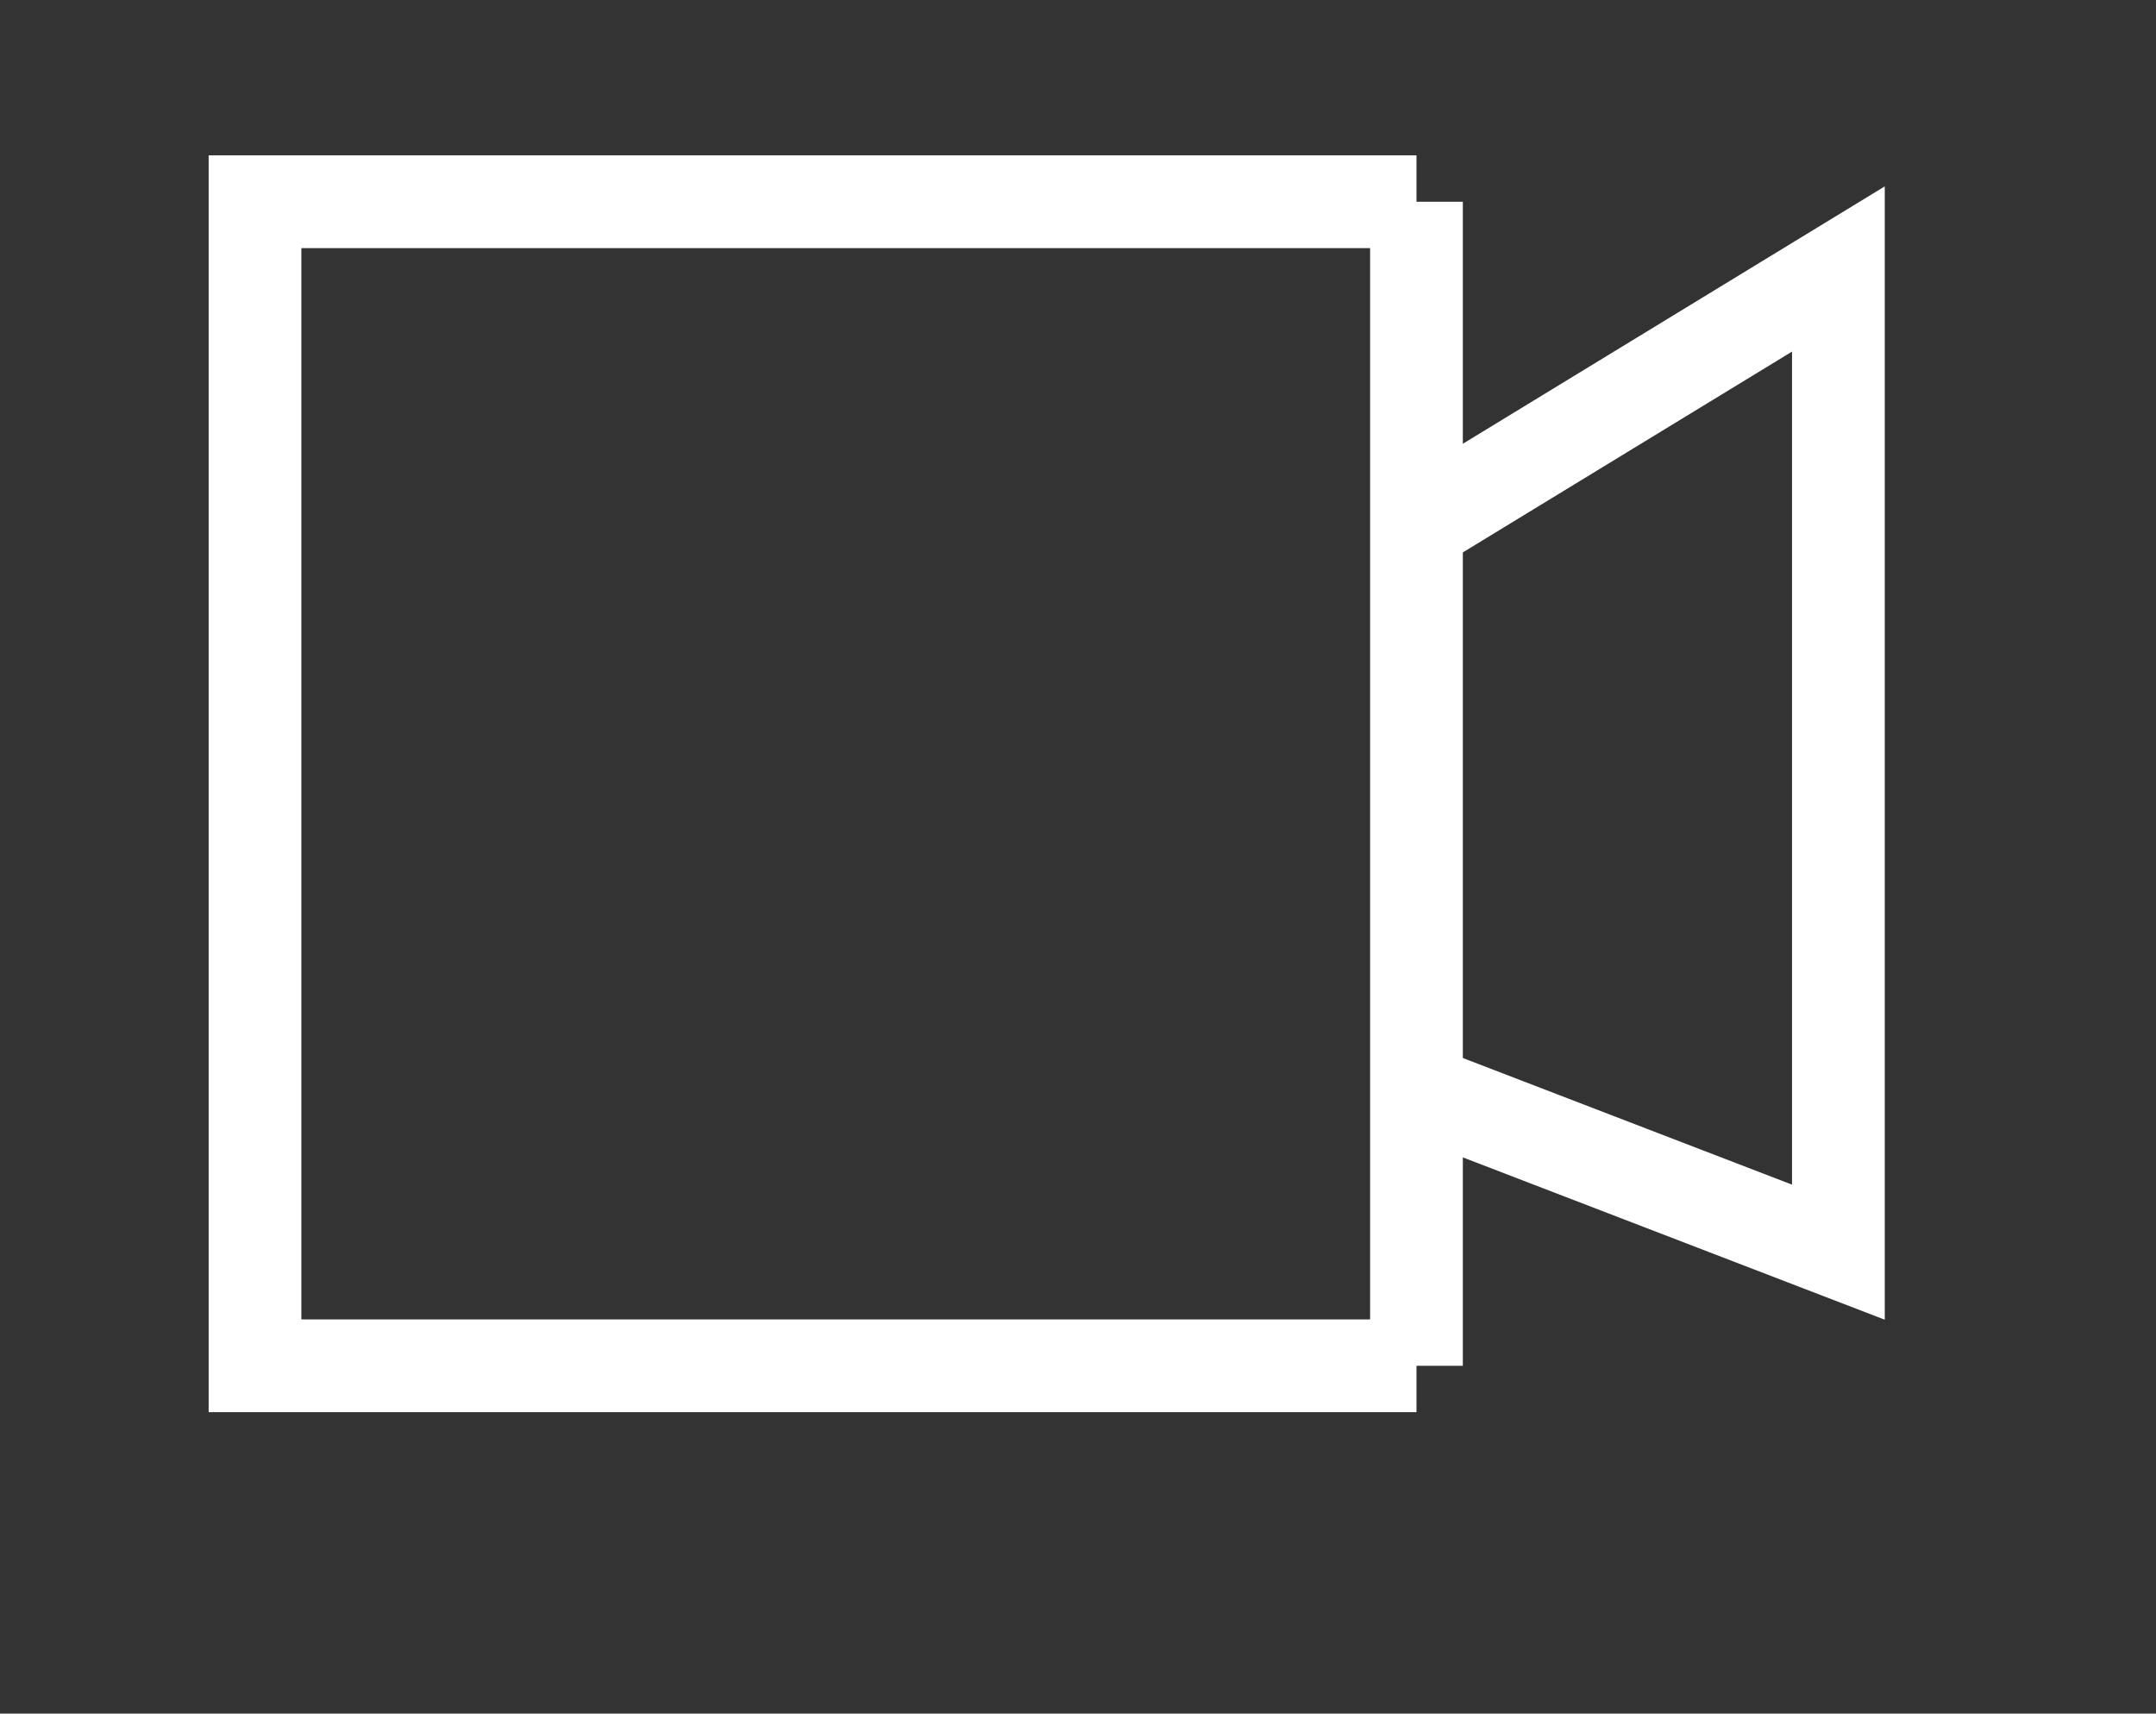 <?xml version="1.0" encoding="utf-8"?>
<!-- Generator: Adobe Illustrator 27.3.1, SVG Export Plug-In . SVG Version: 6.00 Build 0)  -->
<svg version="1.1" id="Calque_2_00000020363355575380035040000013188990309312604603_"
	 xmlns="http://www.w3.org/2000/svg" xmlns:xlink="http://www.w3.org/1999/xlink" x="0px" y="0px" viewBox="0 0 93 73.9"
	 style="enable-background:new 0 0 93 73.9;" xml:space="preserve">
<rect x="0" y="0" width="93" height="73.9" fill="#333333" stroke="none"/>
<style type="text/css">
	.st0{fill:none;stroke:#FFFFFF;stroke-width:4;stroke-miterlimit:10;}
</style>
<polyline class="st0" points="61.1,8.7 11,8.7 11,58.9 61.1,58.9 "/>
<polyline class="st0" points="61.1,47 79.3,54 79.3,11.6 61.1,22.7 "/>
<line class="st0" x1="61.1" y1="58.9" x2="61.1" y2="8.7"/>
</svg>
